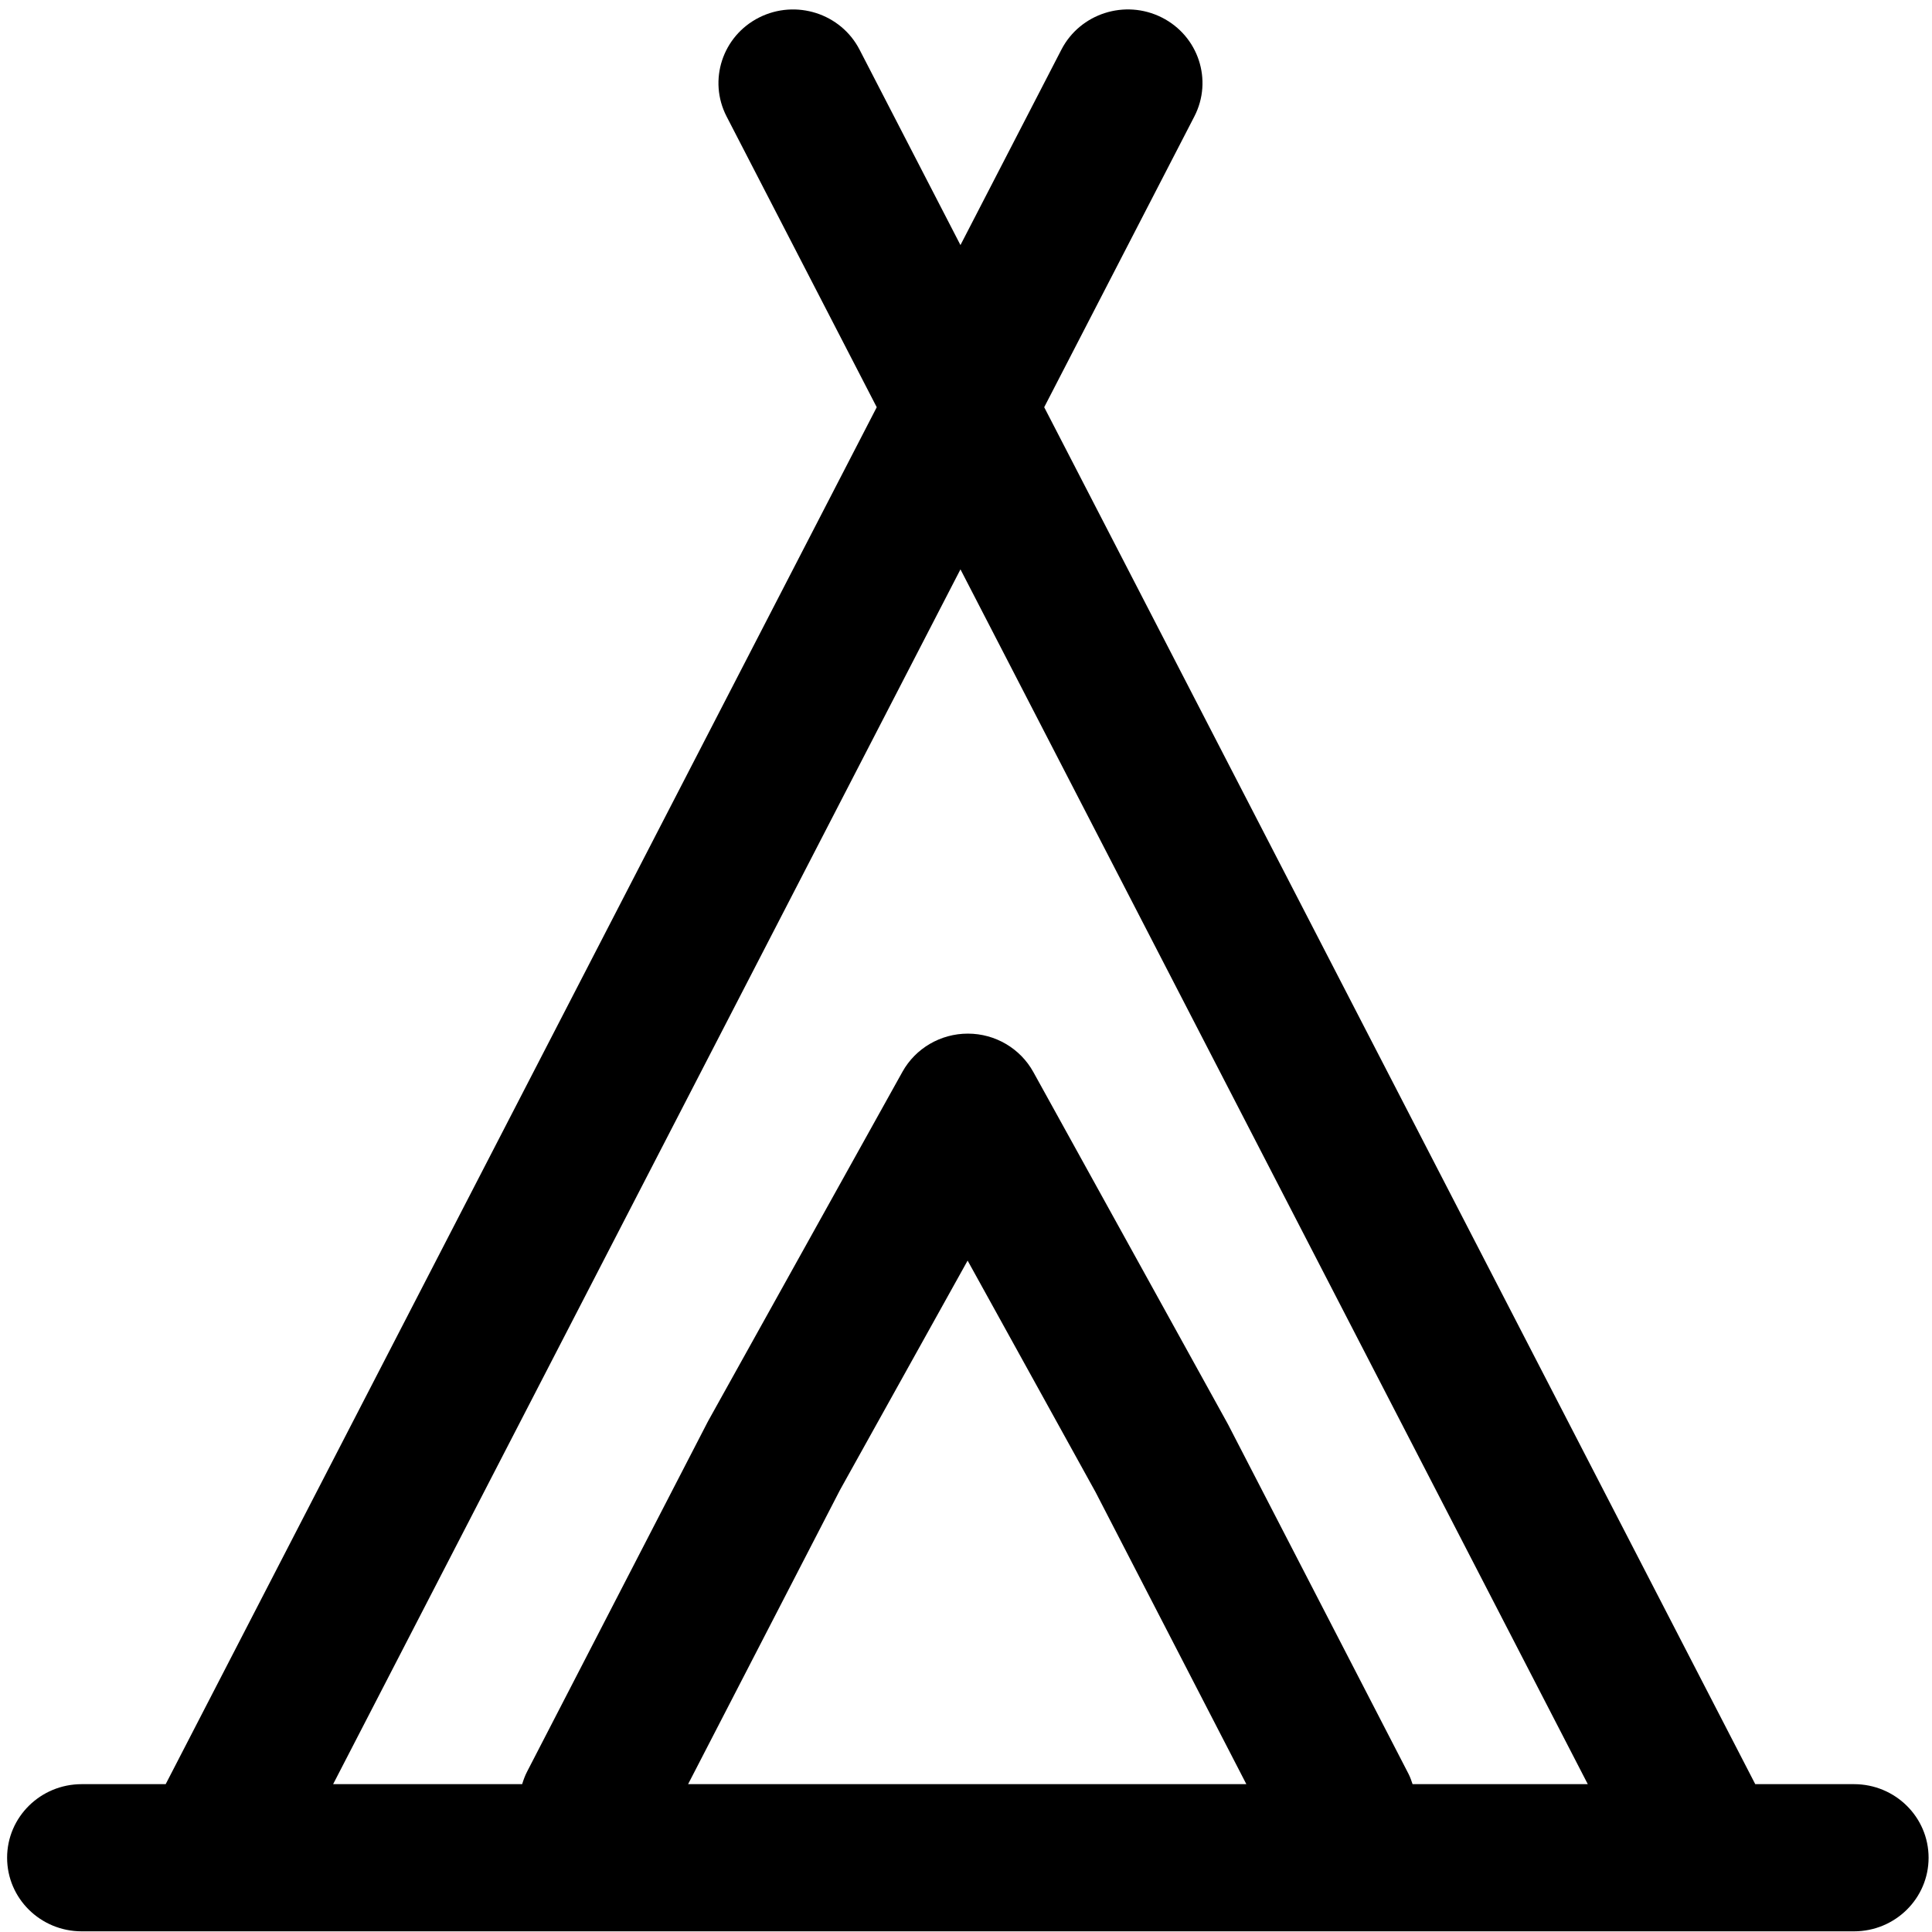 <?xml version="1.0" encoding="UTF-8" standalone="no"?>
<!-- Created with Inkscape (http://www.inkscape.org/) -->

<svg
   xmlns:dc="http://purl.org/dc/elements/1.1/"
   xmlns:cc="http://creativecommons.org/ns#"
   xmlns:rdf="http://www.w3.org/1999/02/22-rdf-syntax-ns#"
   xmlns:svg="http://www.w3.org/2000/svg"
   xmlns="http://www.w3.org/2000/svg"
   xmlns:xlink="http://www.w3.org/1999/xlink"
   version="1.1"
   width="100"
   height="100"
   viewBox="0 0 113.39 113.39"
   id="Layer_1"
   xml:space="preserve"><defs
   id="defs27157" />
<g
   id="g27145"
   style="fill:#000000;fill-opacity:1">
	<defs
   id="defs27147">
		<rect
   width="113.385"
   height="113.387"
   x="0.111"
   y="0"
   id="SVGID_1_" />
	</defs>
	<clipPath
   id="SVGID_2_">
		<use
   id="use27151"
   style="overflow:visible"
   x="0"
   y="0"
   width="113.39"
   height="113.39"
   xlink:href="#SVGID_1_" />
	</clipPath>
	<path
   d="m 108.812,104.713 h -5.795 L 61.285,23.899 70.097,6.835 C 71.194,4.709 70.338,2.108 68.184,1.025 66.03,-0.058 63.393,0.787 62.294,2.913 L 56.37,14.383 50.447,2.913 C 49.349,0.787 46.711,-0.055 44.558,1.025 42.403,2.108 41.547,4.71 42.644,6.836 L 51.456,23.9 9.724,104.713 H 4.795 c -2.418,0 -4.378,1.933 -4.378,4.319 0,2.386 1.96,4.319 4.378,4.319 h 104.017 c 2.418,0 4.378,-1.934 4.378,-4.319 0,-2.386 -1.96,-4.319 -4.378,-4.319 z m -68.427,0 8.915,-17.266 7.49,-13.462 7.515,13.599 8.844,17.129 H 40.385 z M 82.674,104.123 72.08,83.609 C 72.06,83.573 72.042,83.537 72.022,83.502 L 60.646,62.916 c -0.766,-1.385 -2.236,-2.25 -3.837,-2.252 -0.002,0 -0.004,0 -0.006,0 -1.598,0 -3.069,0.859 -3.838,2.241 L 41.591,83.348 c -0.021,0.039 -0.042,0.078 -0.063,0.117 L 30.934,103.98 c -0.123,0.238 -0.213,0.484 -0.288,0.732 H 19.552 L 56.37,33.416 93.188,104.713 H 82.905 c -0.067,-0.198 -0.134,-0.397 -0.231,-0.59 z"
   clip-path="url(#SVGID_2_)"
   id="path27153"
   style="fill:#000000;fill-opacity:1" />
</g>
</svg>